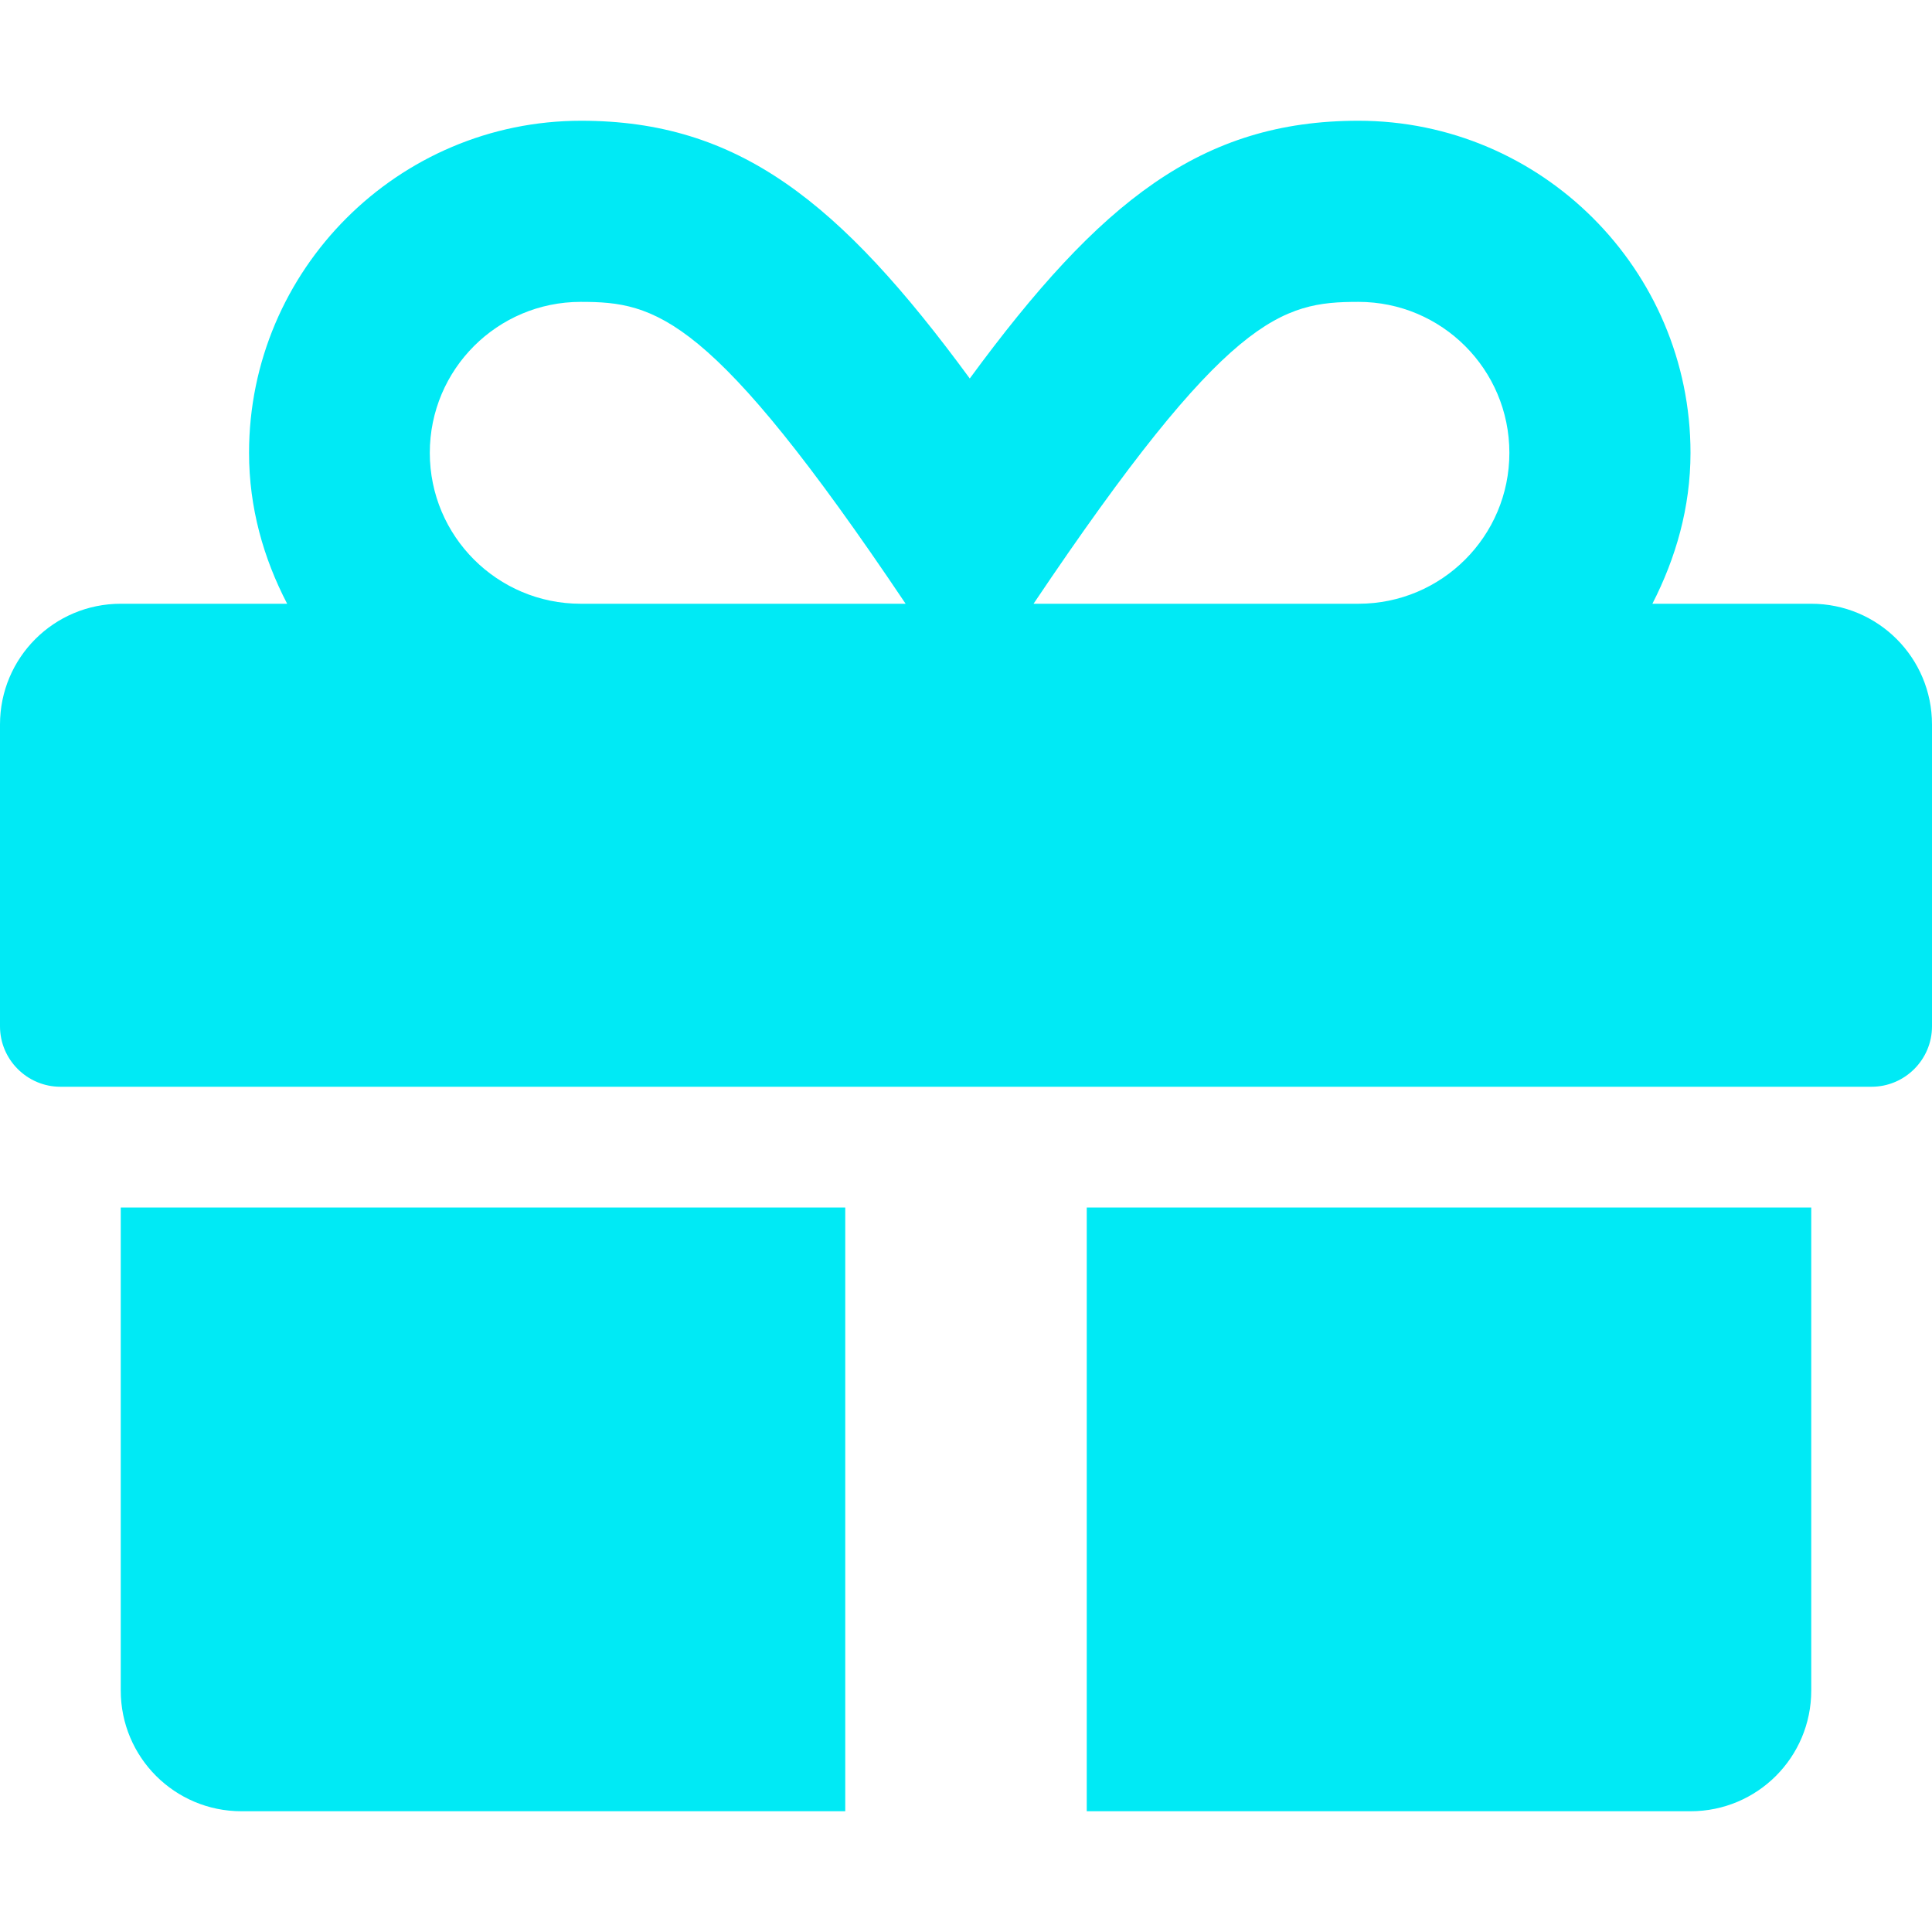 <svg width="84" height="84" viewBox="0 0 84 84" fill="none" xmlns="http://www.w3.org/2000/svg">
<path d="M5.25 73.5C5.25 76.404 7.596 78.75 10.5 78.75H36.75V52.5H5.25V73.5ZM47.25 78.75H73.5C76.404 78.75 78.75 76.404 78.75 73.5V52.5H47.25V78.75ZM78.75 26.25H71.843C72.86 24.265 73.5 22.066 73.5 19.688C73.5 11.73 67.019 5.25 59.062 5.25C52.237 5.25 47.824 8.745 42.164 16.456C36.504 8.745 32.091 5.25 25.266 5.25C17.309 5.25 10.828 11.73 10.828 19.688C10.828 22.066 11.452 24.265 12.485 26.25H5.25C2.346 26.25 0 28.596 0 31.5V44.625C0 46.069 1.181 47.25 2.625 47.25H81.375C82.819 47.25 84 46.069 84 44.625V31.5C84 28.596 81.654 26.25 78.75 26.25ZM25.249 26.25C21.623 26.25 18.687 23.313 18.687 19.688C18.687 16.062 21.623 13.125 25.249 13.125C28.514 13.125 30.926 13.666 39.375 26.25H25.249ZM59.062 26.25H44.937C53.37 13.699 55.716 13.125 59.062 13.125C62.688 13.125 65.625 16.062 65.625 19.688C65.625 23.313 62.688 26.25 59.062 26.25Z" fill="#00EAF5"/>
</svg>
